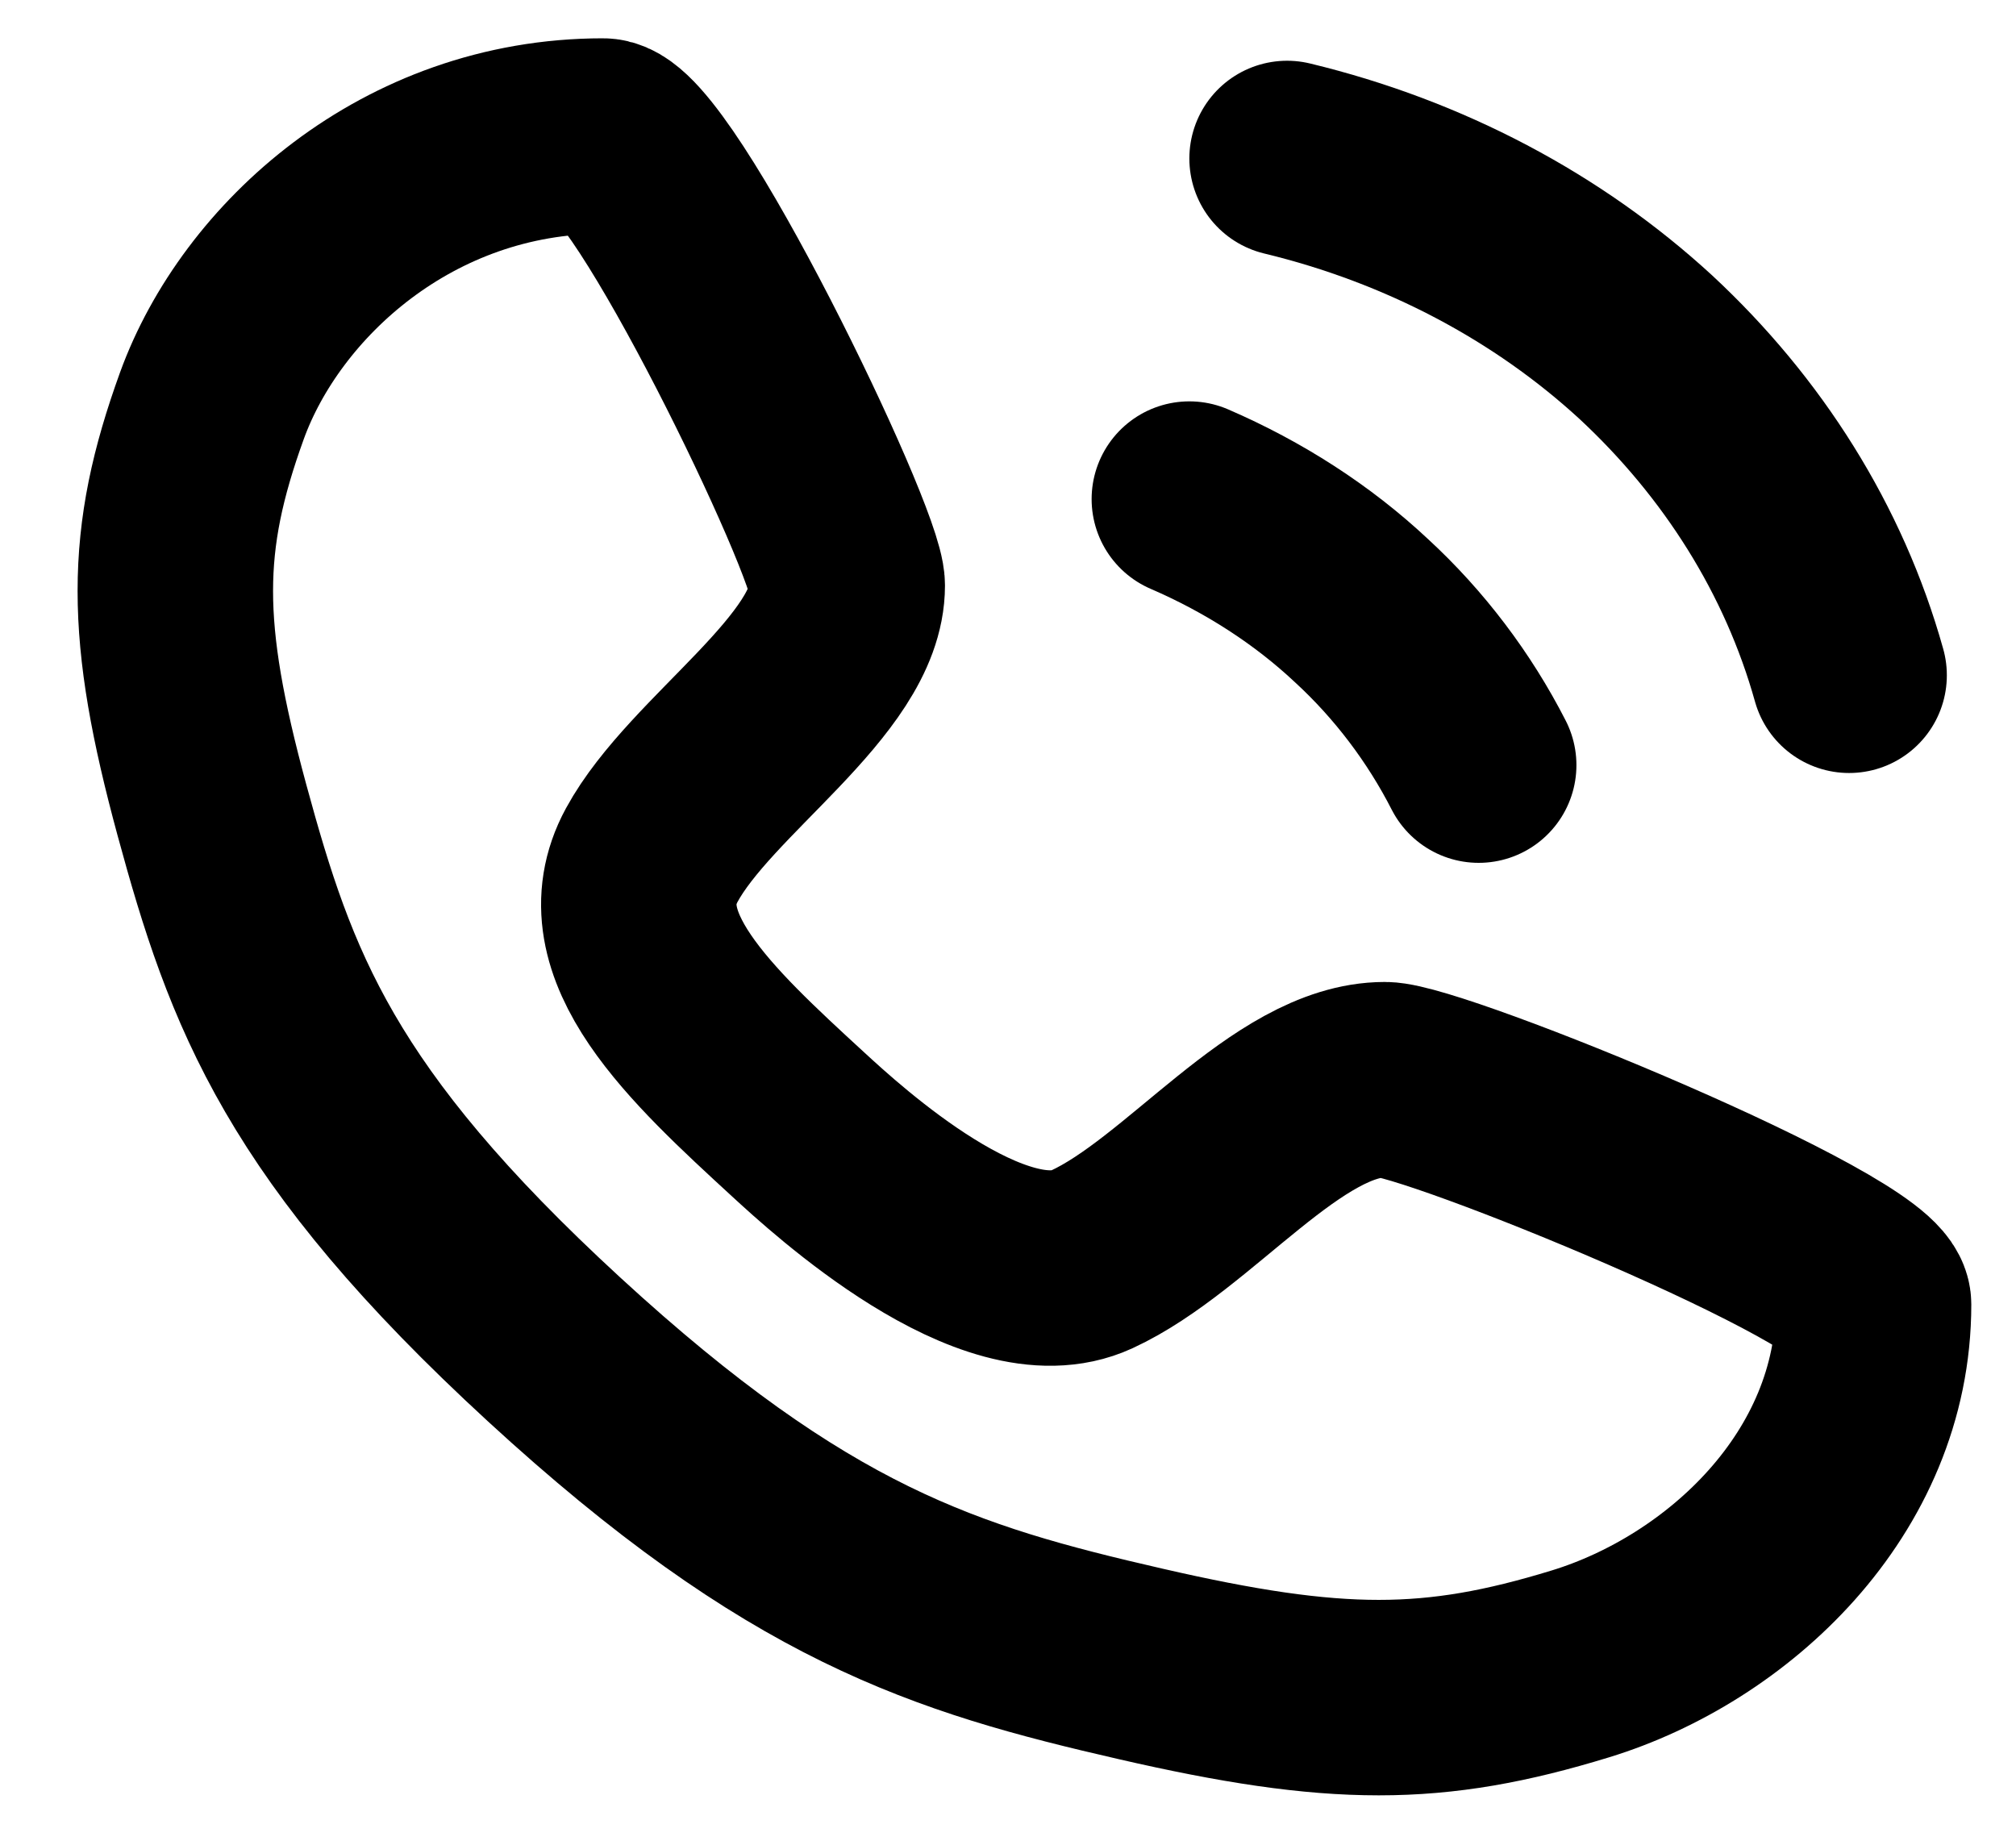 <svg width="23" height="21" viewBox="0 0 23 21" fill="none" xmlns="http://www.w3.org/2000/svg">
<path d="M6.879 1.552C7.436 1.552 9.666 6.166 9.666 6.679C9.666 7.704 7.994 8.729 7.436 9.755C6.879 10.78 7.994 11.806 9.109 12.831C9.544 13.231 11.339 14.882 12.454 14.369C13.569 13.856 14.684 12.318 15.8 12.318C16.357 12.318 21.375 14.369 21.375 14.882C21.375 16.933 19.702 18.471 18.03 18.983C16.357 19.496 15.242 19.496 13.012 18.983C10.781 18.471 9.109 17.958 6.321 15.395C3.533 12.831 2.976 11.293 2.418 9.242C1.861 7.191 1.861 6.166 2.418 4.628C2.976 3.09 4.648 1.552 6.879 1.552Z" stroke="currentColor" stroke-width="2.23" stroke-linecap="round" stroke-linejoin="round"/>
<path d="M13.569 5.694C14.305 6.012 14.974 6.443 15.532 6.966C16.078 7.468 16.535 8.073 16.87 8.729" stroke="currentColor" stroke-width="2.23" stroke-linecap="round" stroke-linejoin="round"/>
<path d="M14.684 1.808C16.257 2.188 17.662 2.936 18.777 3.961C19.881 4.987 20.695 6.269 21.096 7.704" stroke="currentColor" stroke-width="2.23" stroke-linecap="round" stroke-linejoin="round"/>
</svg>

